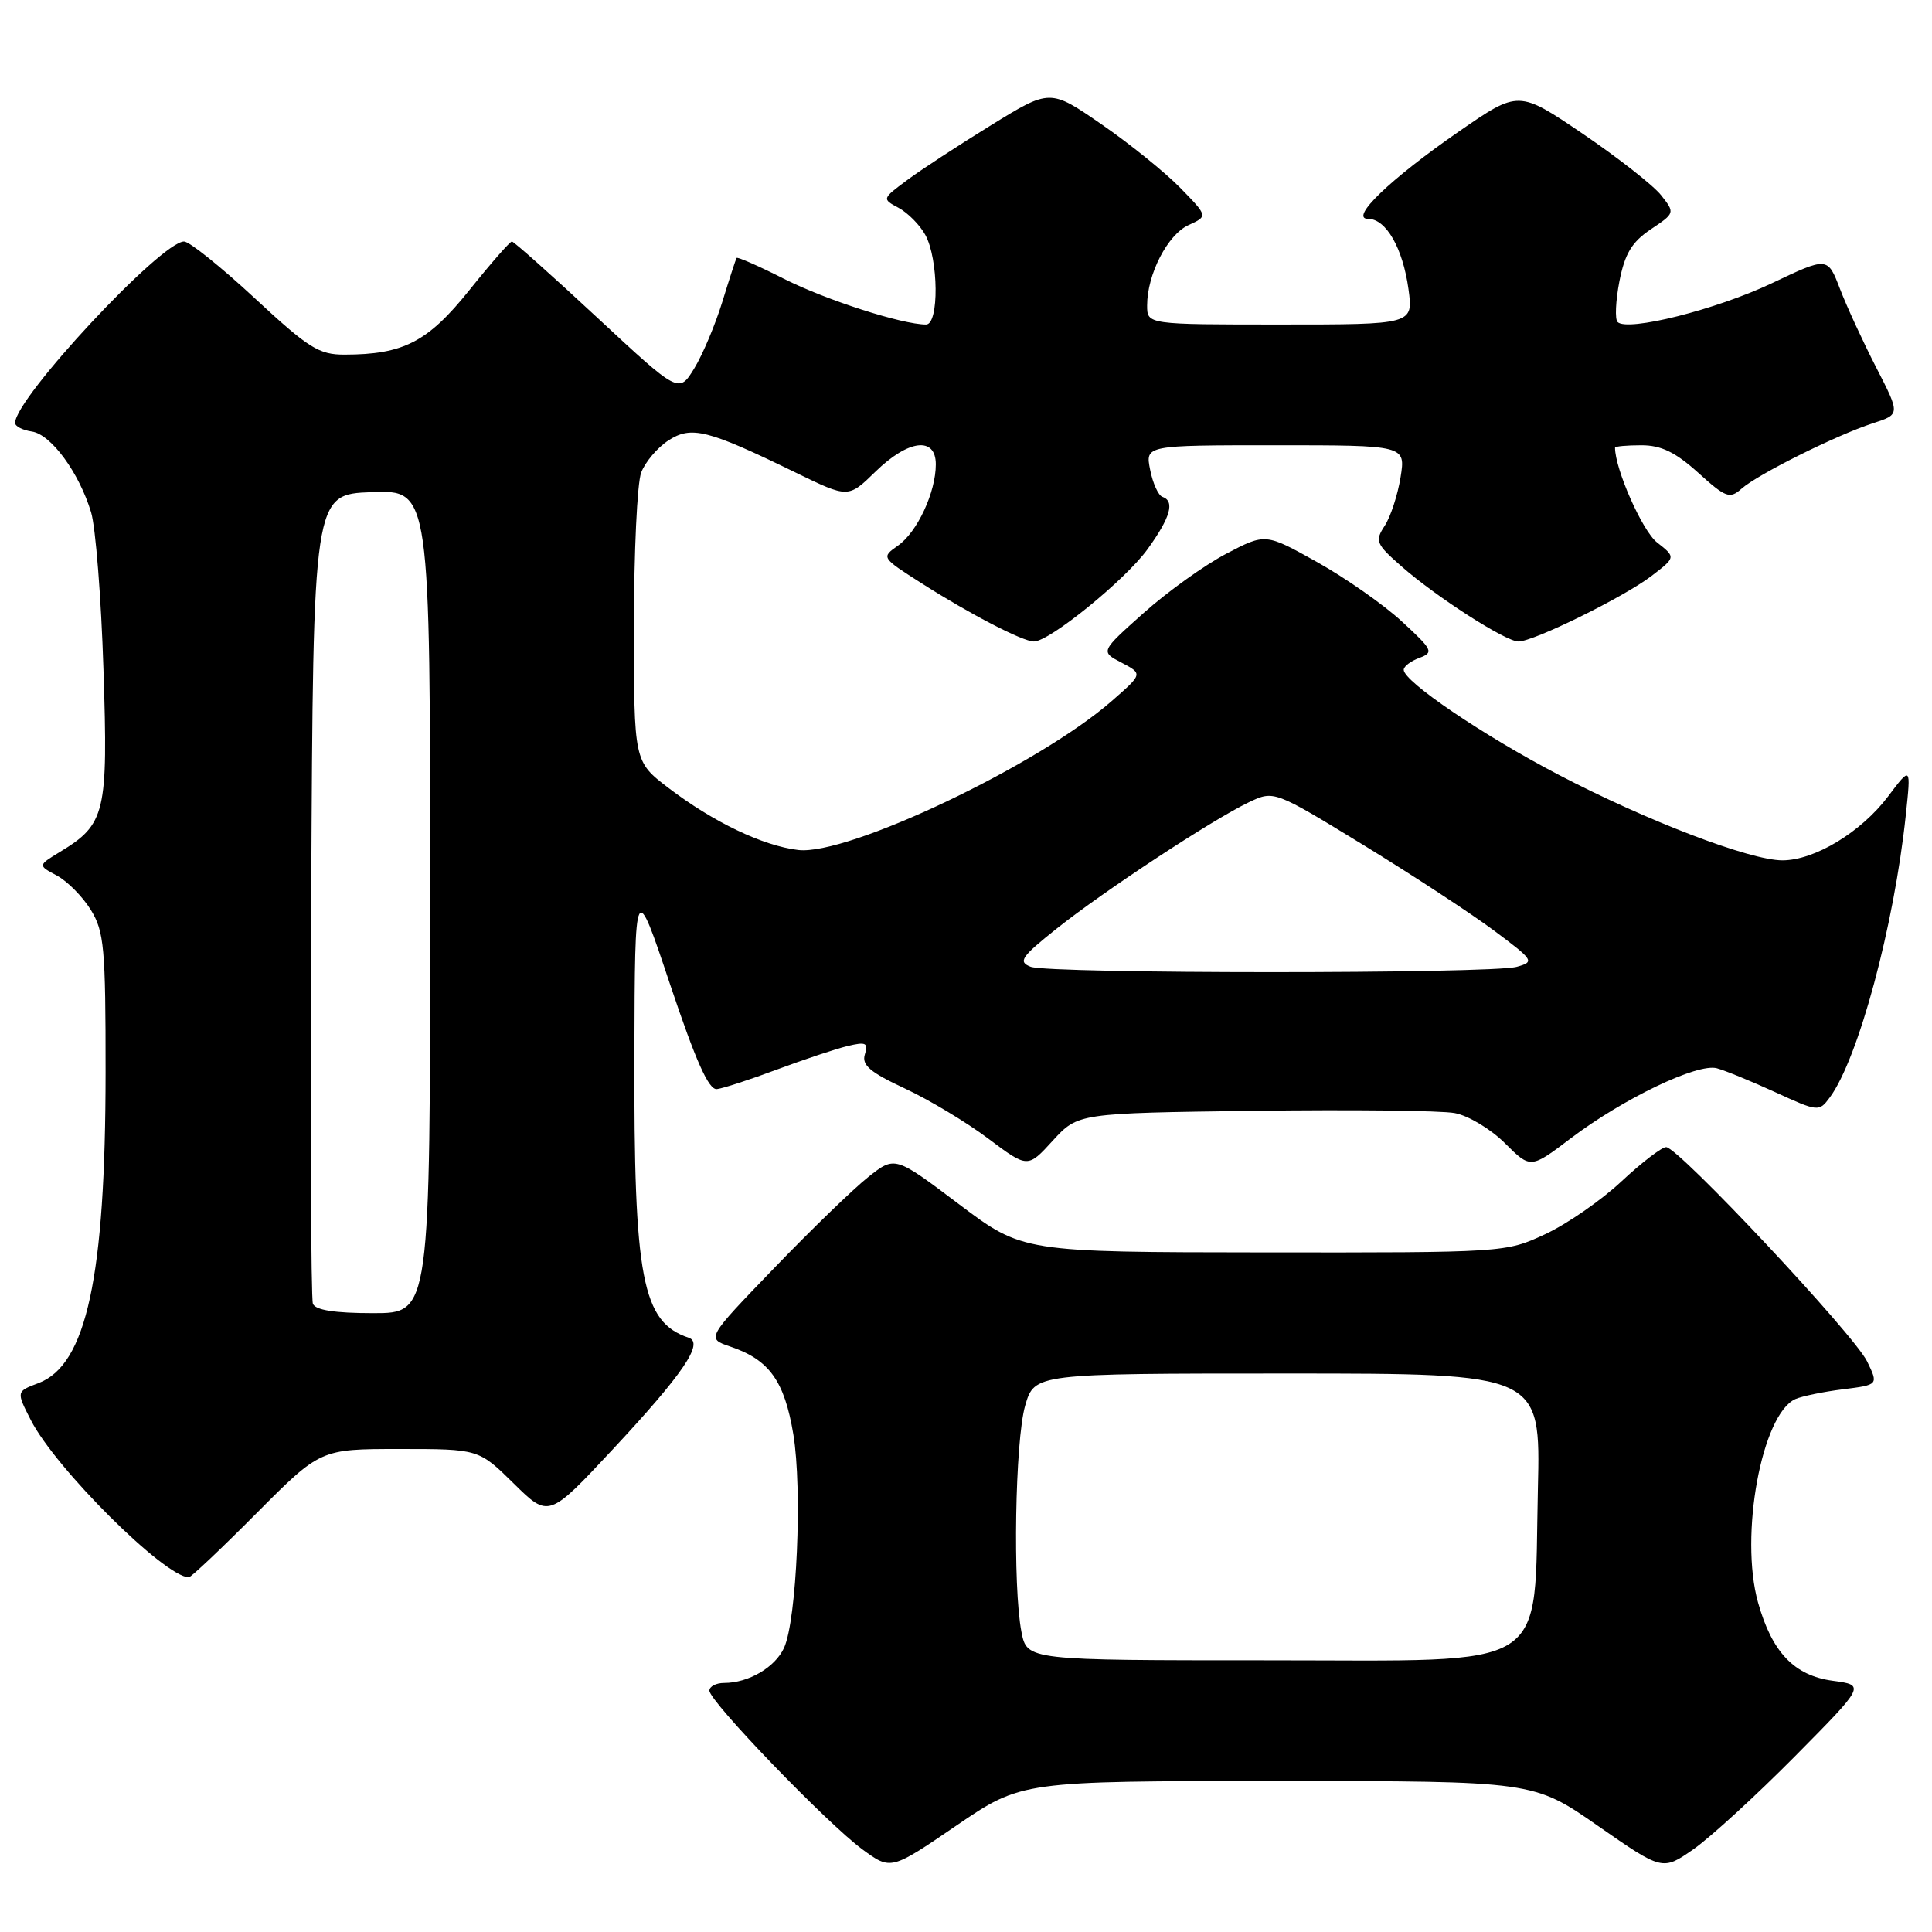 <?xml version="1.0" encoding="UTF-8" standalone="no"?>
<!DOCTYPE svg PUBLIC "-//W3C//DTD SVG 1.1//EN" "http://www.w3.org/Graphics/SVG/1.1/DTD/svg11.dtd" >
<svg xmlns="http://www.w3.org/2000/svg" xmlns:xlink="http://www.w3.org/1999/xlink" version="1.1" viewBox="0 0 256 256">
 <g >
 <path fill="currentColor"
d=" M 169.29 236.00 C 203.20 236.00 203.20 236.00 211.75 241.95 C 220.29 247.89 220.29 247.89 224.40 245.03 C 226.65 243.45 232.70 237.91 237.84 232.72 C 247.17 223.29 247.17 223.29 242.84 222.71 C 237.74 222.02 234.80 218.94 232.95 212.34 C 230.47 203.48 233.44 187.37 237.91 185.38 C 238.79 185.00 241.62 184.41 244.21 184.09 C 248.91 183.50 248.91 183.50 247.40 180.39 C 245.66 176.82 222.38 152.00 220.77 152.00 C 220.19 152.00 217.52 154.05 214.84 156.55 C 212.16 159.06 207.62 162.20 204.74 163.54 C 199.52 165.97 199.35 165.98 167.50 165.95 C 135.50 165.92 135.50 165.92 127.04 159.54 C 118.58 153.16 118.58 153.16 115.04 155.97 C 113.09 157.51 107.47 162.95 102.55 168.06 C 93.59 177.35 93.59 177.35 96.77 178.43 C 101.93 180.17 103.94 182.97 105.12 190.05 C 106.33 197.33 105.58 214.63 103.89 218.35 C 102.71 220.93 99.18 223.00 95.95 223.00 C 94.88 223.00 94.00 223.46 94.00 224.02 C 94.00 225.44 109.66 241.68 114.28 245.06 C 118.05 247.82 118.05 247.82 126.71 241.91 C 135.37 236.00 135.37 236.00 169.29 236.00 Z  M 34.00 200.50 C 42.46 192.00 42.46 192.00 52.94 192.00 C 63.43 192.00 63.43 192.00 68.07 196.57 C 72.71 201.14 72.71 201.14 81.21 192.03 C 90.50 182.07 93.31 177.94 91.26 177.26 C 85.07 175.18 83.98 169.48 84.06 139.61 C 84.13 116.50 84.13 116.50 88.81 130.50 C 92.21 140.63 93.91 144.45 95.00 144.31 C 95.83 144.21 99.42 143.04 103.00 141.70 C 106.58 140.37 110.77 138.97 112.33 138.60 C 114.74 138.02 115.08 138.19 114.60 139.71 C 114.16 141.12 115.28 142.08 119.88 144.22 C 123.10 145.72 128.08 148.71 130.95 150.87 C 136.17 154.79 136.17 154.79 139.50 151.14 C 142.84 147.50 142.84 147.50 166.17 147.19 C 179.00 147.02 190.97 147.15 192.76 147.49 C 194.56 147.82 197.55 149.62 199.42 151.49 C 202.81 154.87 202.81 154.87 208.15 150.82 C 215.09 145.57 224.91 140.86 227.49 141.55 C 228.59 141.85 232.09 143.28 235.25 144.73 C 240.90 147.32 241.04 147.33 242.44 145.44 C 246.23 140.34 250.98 122.69 252.53 108.00 C 253.22 101.50 253.22 101.50 250.19 105.52 C 246.62 110.26 240.45 114.00 236.18 114.00 C 231.88 114.00 218.25 108.79 206.50 102.65 C 196.52 97.44 186.00 90.31 186.00 88.75 C 186.00 88.30 186.94 87.59 188.08 87.17 C 190.01 86.45 189.85 86.12 185.77 82.36 C 183.36 80.13 178.30 76.59 174.53 74.48 C 167.68 70.65 167.68 70.65 162.49 73.37 C 159.64 74.86 154.71 78.39 151.55 81.21 C 145.80 86.34 145.80 86.34 148.62 87.81 C 151.43 89.29 151.43 89.29 147.31 92.89 C 137.59 101.39 112.32 113.40 105.77 112.63 C 101.09 112.08 94.51 108.93 88.57 104.40 C 84.00 100.91 84.00 100.91 84.00 83.02 C 84.00 73.18 84.43 64.00 84.96 62.62 C 85.48 61.24 87.09 59.33 88.54 58.38 C 91.60 56.38 93.72 56.91 105.45 62.63 C 112.40 66.01 112.40 66.01 115.99 62.51 C 120.36 58.24 124.00 57.80 124.00 61.53 C 124.00 65.23 121.54 70.51 118.98 72.30 C 116.76 73.86 116.77 73.88 122.12 77.29 C 128.57 81.40 135.51 85.00 137.00 85.00 C 139.07 85.00 149.09 76.86 152.04 72.79 C 155.10 68.56 155.71 66.41 154.02 65.83 C 153.49 65.65 152.75 64.04 152.40 62.25 C 151.75 59.00 151.75 59.00 169.00 59.00 C 186.26 59.00 186.26 59.00 185.58 63.25 C 185.20 65.59 184.26 68.48 183.48 69.67 C 182.16 71.68 182.32 72.08 185.71 75.05 C 190.34 79.12 199.50 85.00 201.20 85.00 C 203.22 85.00 215.12 79.14 218.79 76.35 C 222.07 73.84 222.07 73.84 219.56 71.87 C 217.62 70.35 214.00 62.16 214.00 59.32 C 214.00 59.14 215.57 59.00 217.50 59.00 C 220.11 59.00 222.01 59.92 225.02 62.64 C 228.68 65.95 229.20 66.14 230.77 64.75 C 232.96 62.82 243.35 57.65 248.15 56.09 C 251.80 54.91 251.80 54.91 248.61 48.70 C 246.86 45.29 244.69 40.59 243.80 38.26 C 242.17 34.02 242.17 34.02 234.76 37.54 C 227.43 41.02 215.65 43.98 214.34 42.67 C 213.97 42.30 214.08 39.87 214.58 37.28 C 215.30 33.61 216.22 32.08 218.73 30.39 C 221.95 28.23 221.96 28.22 220.10 25.86 C 219.07 24.56 214.40 20.90 209.73 17.73 C 201.22 11.96 201.22 11.96 193.36 17.39 C 184.19 23.73 178.71 29.00 181.29 29.00 C 183.66 29.00 185.88 32.87 186.63 38.31 C 187.27 43.00 187.27 43.00 169.64 43.00 C 152.00 43.00 152.00 43.00 152.00 40.47 C 152.00 36.35 154.71 31.09 157.48 29.83 C 160.06 28.65 160.06 28.65 156.40 24.90 C 154.38 22.83 149.67 19.03 145.94 16.46 C 139.14 11.77 139.14 11.77 131.32 16.59 C 127.02 19.24 122.00 22.52 120.18 23.88 C 116.87 26.34 116.86 26.36 119.07 27.54 C 120.28 28.19 121.88 29.80 122.60 31.11 C 124.37 34.29 124.45 43.00 122.71 43.00 C 119.54 43.00 109.46 39.76 103.89 36.95 C 100.54 35.25 97.71 34.01 97.60 34.18 C 97.49 34.36 96.64 36.98 95.71 40.00 C 94.78 43.02 93.11 46.99 91.99 48.82 C 89.95 52.14 89.95 52.14 79.12 42.07 C 73.17 36.53 68.08 32.00 67.83 32.00 C 67.57 32.00 65.03 34.90 62.19 38.45 C 56.69 45.31 53.46 46.98 45.66 46.99 C 42.26 47.00 40.89 46.14 33.74 39.50 C 29.30 35.38 25.09 32.00 24.39 32.00 C 21.35 32.00 2.00 52.77 2.00 56.04 C 2.00 56.49 3.00 57.00 4.22 57.18 C 6.76 57.55 10.48 62.62 12.07 67.88 C 12.67 69.87 13.41 79.25 13.71 88.72 C 14.33 107.75 13.98 109.22 7.95 112.88 C 5.01 114.67 5.01 114.67 7.54 116.02 C 8.93 116.77 10.95 118.81 12.03 120.56 C 13.80 123.42 14.00 125.58 13.99 142.12 C 13.98 169.20 11.46 180.87 5.10 183.27 C 2.15 184.38 2.15 184.38 4.08 188.16 C 7.36 194.59 21.82 208.97 25.02 209.00 C 25.31 209.00 29.35 205.18 34.00 200.50 Z  M 135.35 216.25 C 134.18 210.27 134.50 190.90 135.84 186.25 C 137.08 182.00 137.08 182.00 170.61 182.00 C 204.14 182.00 204.14 182.00 203.78 197.25 C 203.21 221.84 206.09 220.00 168.03 220.00 C 136.09 220.00 136.09 220.00 135.35 216.25 Z  M 41.46 172.75 C 41.20 172.06 41.10 147.65 41.24 118.50 C 41.50 65.50 41.50 65.50 49.25 65.21 C 57.00 64.92 57.00 64.92 57.00 119.46 C 57.00 174.00 57.00 174.00 49.47 174.00 C 44.37 174.00 41.78 173.60 41.46 172.75 Z  M 136.56 128.10 C 134.87 127.44 135.30 126.80 140.06 123.01 C 146.38 117.99 160.62 108.63 165.47 106.31 C 168.81 104.72 168.81 104.72 180.66 111.97 C 187.17 115.96 194.97 121.07 197.98 123.32 C 203.26 127.26 203.37 127.44 200.98 128.11 C 197.59 129.05 138.98 129.05 136.56 128.10 Z "/>
</g>
</svg>